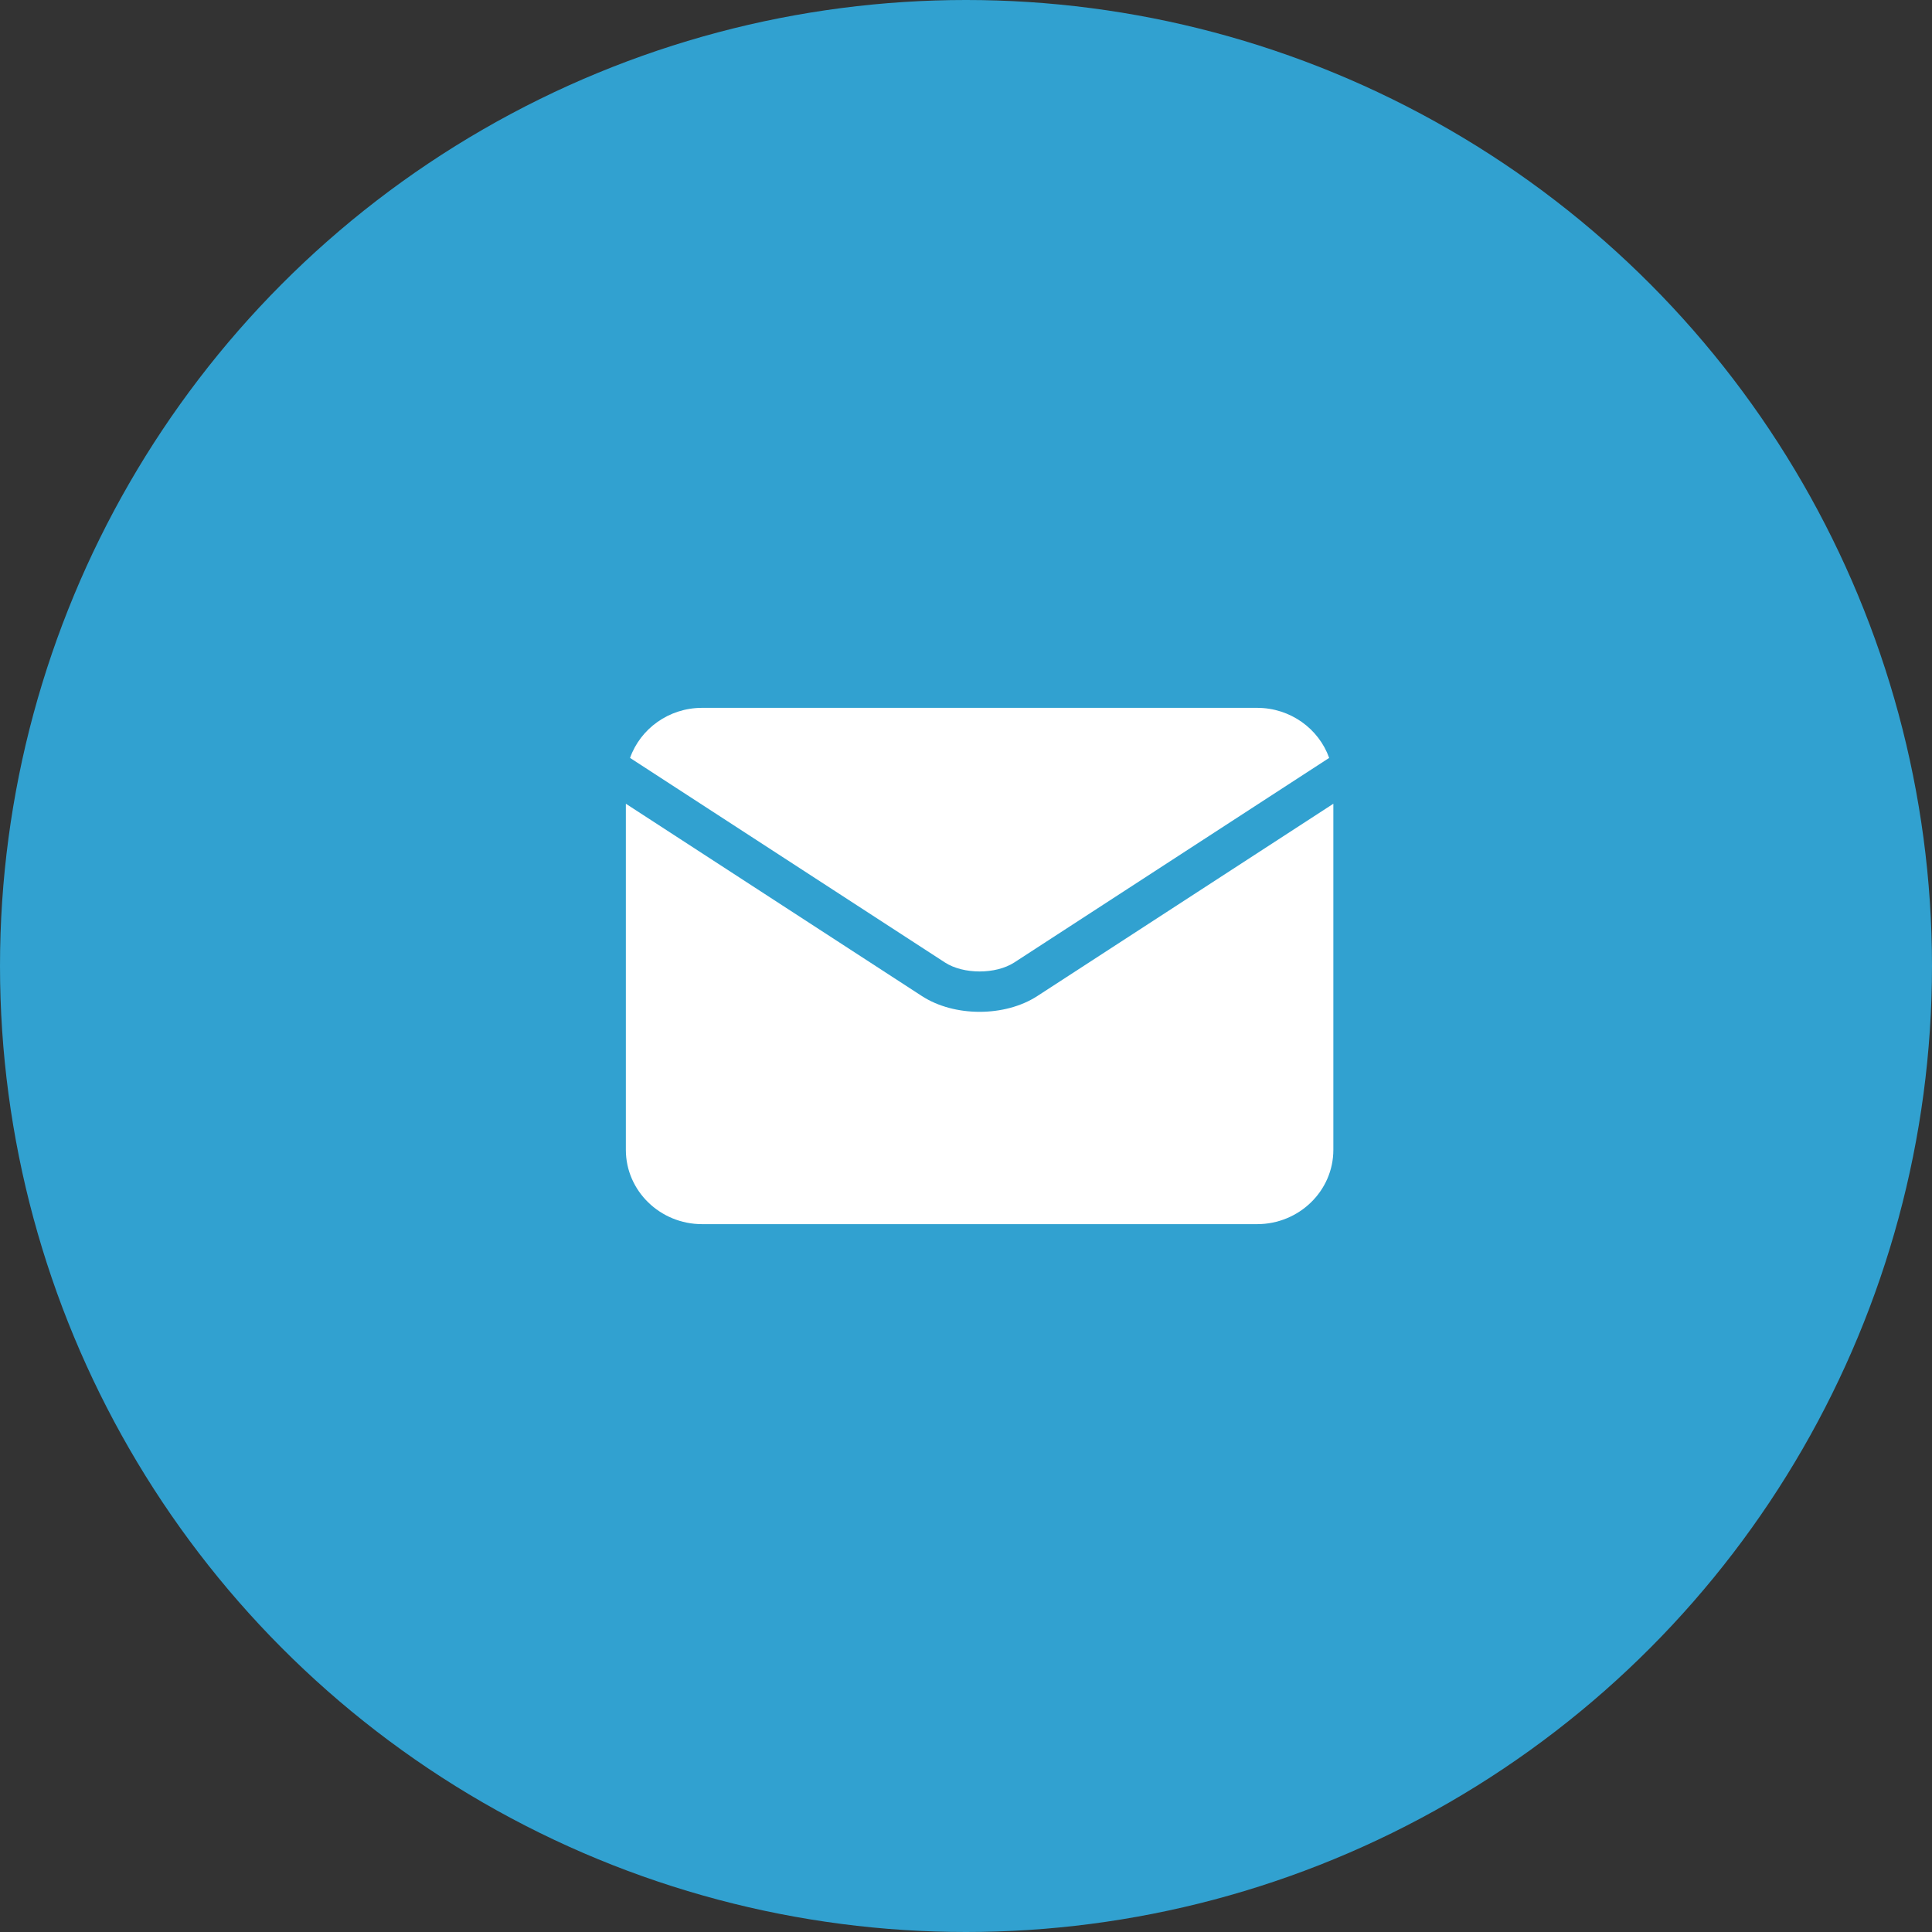 <?xml version="1.0" encoding="UTF-8"?>
<svg width="71px" height="71px" viewBox="0 0 71 71" version="1.1" xmlns="http://www.w3.org/2000/svg" xmlns:xlink="http://www.w3.org/1999/xlink">
    <rect x="0" y="0" width="71" height="71" fill="#333333" stroke="none"/>
    <title>26545620-2844-4A9D-A88D-2C5741A0F969</title>
    <g id="Page-1" stroke="none" stroke-width="1" fill="none" fill-rule="evenodd">
        <g id="Homepage-03" transform="translate(-390, -4626)">
            <g id="Footer" transform="translate(0, 4592)">
                <g id="Group-14" transform="translate(390, 31)">
                    <g id="newsletter_ic" transform="translate(0, 3)">
                        <circle id="Oval" fill="#31A1D0" cx="35.5" cy="35.5" r="35.5"></circle>
                        <g id="email(6)" transform="translate(23, 26)" fill="#FFFFFF" fill-rule="nonzero">
                            <path d="M11.725,9.37 C12.404,9.811 13.596,9.811 14.275,9.37 C14.275,9.37 14.275,9.37 14.275,9.37 L25.846,1.853 C25.467,0.784 24.423,0.013 23.198,0.013 L2.801,0.013 C1.576,0.013 0.533,0.784 0.154,1.853 L11.725,9.37 C11.725,9.37 11.725,9.37 11.725,9.37 Z" id="Path"></path>
                            <path d="M15.12,10.605 C15.12,10.605 15.12,10.605 15.12,10.605 C14.525,10.991 13.762,11.184 13,11.184 C12.237,11.184 11.475,10.991 10.88,10.605 C10.88,10.605 10.88,10.605 10.88,10.605 L0,3.537 L0,16.257 C0,17.762 1.257,18.987 2.801,18.987 L23.198,18.987 C24.743,18.987 26,17.762 26,16.257 L26,3.537 L15.12,10.605 Z" id="Path"></path>
                        </g>
                    </g>
                </g>
            </g>
        </g>
    </g>
</svg>